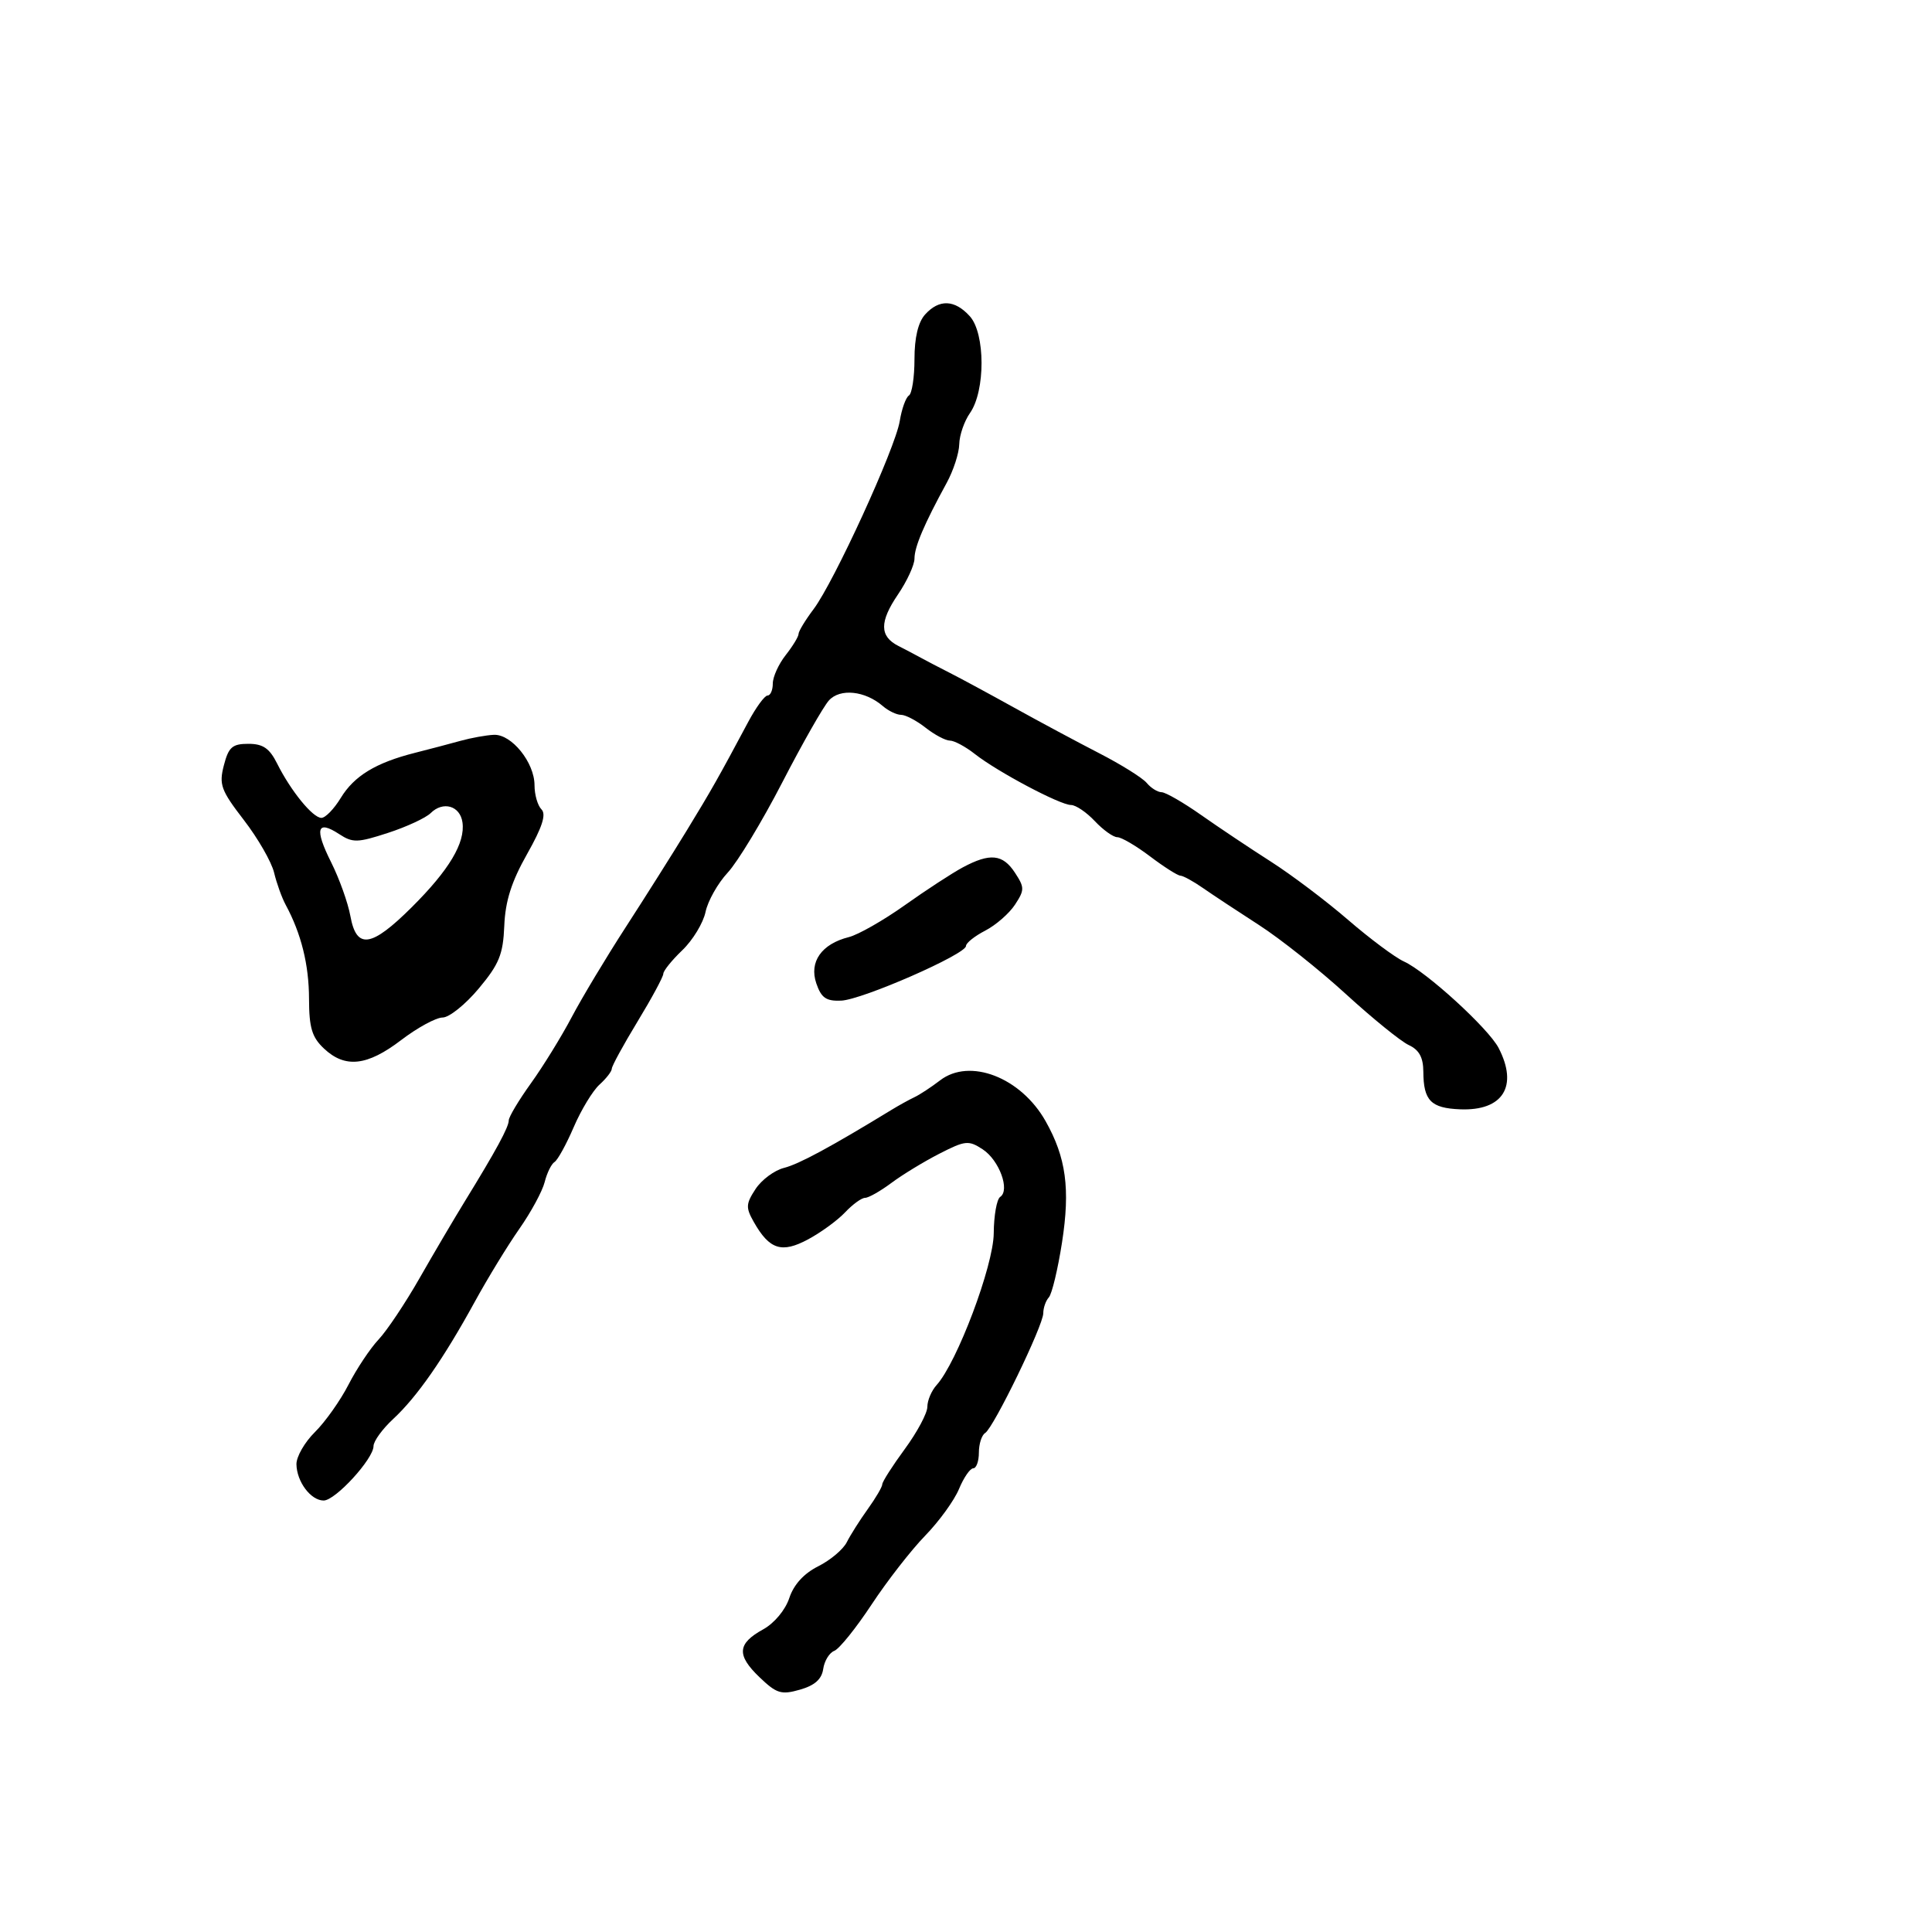 <svg xmlns="http://www.w3.org/2000/svg" width="300" height="300" viewBox="0 0 300 300" version="1.1">
  <defs/>
  <path d="M143.655,48.829 C145.836,46.418 148.253,46.516 150.595,49.109 C153.006,51.777 153.023,60.702 150.623,64.128 C149.73,65.402 148.978,67.582 148.952,68.973 C148.926,70.363 148.043,73.075 146.991,75 C143.504,81.377 142,84.915 142,86.736 C142,87.726 140.846,90.234 139.435,92.311 C136.548,96.558 136.567,98.812 139.5,100.301 C140.6,100.859 142.175,101.688 143,102.143 C143.825,102.598 145.85,103.654 147.5,104.491 C149.15,105.327 153.65,107.759 157.5,109.895 C161.35,112.032 167.286,115.213 170.69,116.966 C174.095,118.718 177.413,120.792 178.063,121.576 C178.713,122.359 179.752,123.007 180.372,123.015 C180.993,123.024 183.75,124.613 186.5,126.547 C189.25,128.48 194.121,131.736 197.324,133.781 C200.528,135.827 205.928,139.9 209.324,142.833 C212.721,145.766 216.625,148.676 218,149.299 C221.47,150.873 231.127,159.691 232.701,162.724 C235.786,168.672 233.378,172.52 226.734,172.255 C222.183,172.073 221.038,170.903 221.015,166.411 C221.004,164.192 220.366,163.026 218.75,162.275 C217.512,161.7 213.123,158.14 208.995,154.364 C204.867,150.589 198.792,145.762 195.495,143.638 C192.198,141.514 188.281,138.926 186.79,137.888 C185.3,136.85 183.725,135.987 183.29,135.972 C182.856,135.957 180.732,134.607 178.572,132.972 C176.411,131.337 174.127,130 173.496,130 C172.865,130 171.292,128.875 170,127.5 C168.708,126.125 167.046,125 166.307,125 C164.612,125 154.883,119.84 151.375,117.08 C149.92,115.936 148.177,115 147.5,115 C146.823,115 145.126,114.1 143.727,113 C142.329,111.9 140.616,111 139.921,111 C139.226,111 137.947,110.385 137.079,109.634 C134.329,107.256 130.443,106.852 128.713,108.766 C127.851,109.72 124.591,115.45 121.468,121.5 C118.345,127.55 114.534,133.85 112.999,135.5 C111.463,137.15 109.913,139.899 109.555,141.609 C109.196,143.32 107.575,145.991 105.951,147.547 C104.328,149.102 103,150.748 103,151.205 C103,151.662 101.2,154.999 99,158.62 C96.8,162.242 95,165.539 95,165.947 C95,166.356 94.142,167.467 93.092,168.416 C92.043,169.366 90.242,172.335 89.089,175.014 C87.937,177.694 86.595,180.132 86.107,180.434 C85.62,180.735 84.932,182.137 84.577,183.549 C84.223,184.961 82.454,188.228 80.647,190.808 C78.84,193.389 75.73,198.479 73.735,202.119 C68.874,210.992 64.756,216.91 61.059,220.335 C59.377,221.894 58,223.791 58,224.55 C58,226.535 52.076,233 50.257,233 C48.263,233 46.072,230.079 46.032,227.369 C46.014,226.196 47.307,223.946 48.904,222.369 C50.502,220.791 52.848,217.475 54.119,215 C55.39,212.525 57.49,209.375 58.784,208 C60.079,206.625 62.937,202.35 65.134,198.5 C67.332,194.65 70.512,189.25 72.203,186.5 C77.04,178.63 79,175.017 79,173.972 C79,173.44 80.549,170.848 82.443,168.212 C84.337,165.576 87.181,160.963 88.765,157.96 C90.348,154.957 94.119,148.675 97.145,144 C100.171,139.325 104.432,132.575 106.614,129 C110.468,122.688 111.572,120.738 116.179,112.107 C117.385,109.848 118.738,108 119.186,108 C119.633,108 120,107.161 120,106.135 C120,105.109 120.9,103.126 122,101.727 C123.1,100.329 124,98.848 124,98.437 C124,98.025 125.048,96.296 126.329,94.594 C129.517,90.36 139.029,69.597 139.713,65.379 C140.019,63.494 140.659,61.711 141.135,61.417 C141.611,61.123 142,58.581 142,55.77 C142,52.416 142.569,50.028 143.655,48.829 Z M71.5,115.038 C73.15,114.58 75.48,114.159 76.677,114.102 C79.43,113.973 83,118.396 83,121.935 C83,123.401 83.485,125.085 84.078,125.678 C84.848,126.448 84.209,128.431 81.838,132.628 C79.42,136.908 78.462,139.925 78.305,143.756 C78.123,148.203 77.512,149.703 74.333,153.506 C72.267,155.978 69.745,158 68.728,158 C67.712,158 64.817,159.575 62.296,161.5 C57.018,165.53 53.596,165.909 50.314,162.826 C48.437,161.062 47.997,159.599 47.985,155.076 C47.971,149.788 46.768,144.954 44.359,140.5 C43.764,139.4 42.955,137.15 42.561,135.5 C42.167,133.85 40.056,130.178 37.87,127.34 C34.305,122.711 33.985,121.837 34.762,118.84 C35.495,116.008 36.074,115.5 38.564,115.5 C40.841,115.5 41.844,116.189 43.034,118.567 C45.16,122.82 48.568,127 49.909,127 C50.525,127 51.874,125.61 52.907,123.912 C54.996,120.478 58.35,118.438 64.435,116.899 C66.671,116.334 69.85,115.497 71.5,115.038 Z M145.973,167.76 C150.577,164.225 158.507,167.283 162.349,174.075 C165.542,179.72 166.205,184.601 164.91,192.925 C164.262,197.091 163.342,200.928 162.866,201.45 C162.39,201.973 162,203.082 162,203.915 C162,205.815 154.29,221.703 152.973,222.517 C152.438,222.847 152,224.216 152,225.559 C152,226.902 151.605,228 151.121,228 C150.638,228 149.643,229.447 148.91,231.216 C148.178,232.985 145.812,236.247 143.653,238.466 C141.495,240.685 137.752,245.494 135.338,249.153 C132.923,252.812 130.319,256.047 129.551,256.342 C128.783,256.637 128.008,257.903 127.828,259.155 C127.599,260.747 126.511,261.716 124.216,262.371 C121.306,263.202 120.59,262.981 117.934,260.437 C114.349,257.002 114.485,255.221 118.5,253.009 C120.235,252.053 121.948,250.001 122.561,248.144 C123.251,246.058 124.823,244.331 127.047,243.216 C128.931,242.272 130.928,240.591 131.486,239.479 C132.044,238.368 133.512,236.048 134.75,234.325 C135.988,232.601 137,230.871 137,230.48 C137,230.088 138.575,227.622 140.5,225 C142.425,222.378 144,219.428 144,218.445 C144,217.462 144.645,215.945 145.433,215.074 C148.62,211.552 154.271,196.54 154.307,191.5 C154.327,188.75 154.776,186.211 155.307,185.857 C156.872,184.814 155.161,180.151 152.596,178.471 C150.403,177.034 149.892,177.085 145.861,179.148 C143.463,180.376 140.108,182.42 138.406,183.691 C136.704,184.961 134.87,186 134.33,186 C133.79,186 132.395,187.012 131.229,188.25 C130.064,189.488 127.477,191.376 125.48,192.448 C121.386,194.645 119.487,194.04 117.059,189.766 C115.782,187.517 115.811,186.937 117.322,184.631 C118.259,183.201 120.248,181.725 121.742,181.35 C124.053,180.77 128.995,178.101 138.5,172.299 C139.6,171.628 141.175,170.759 142,170.369 C142.825,169.979 144.613,168.805 145.973,167.76 Z M149.5,134.687 C153.727,132.423 155.706,132.622 157.592,135.5 C159.105,137.809 159.106,138.19 157.606,140.479 C156.712,141.843 154.635,143.654 152.991,144.505 C151.346,145.355 150,146.427 150,146.887 C150,148.179 133.875,155.243 130.613,155.379 C128.279,155.476 127.526,154.952 126.754,152.692 C125.614,149.355 127.569,146.576 131.805,145.513 C133.266,145.146 137.17,142.922 140.481,140.57 C143.791,138.218 147.85,135.571 149.5,134.687 Z M66.871,126.26 C66.117,127.007 63.136,128.39 60.247,129.331 C55.511,130.874 54.765,130.892 52.667,129.518 C49.217,127.257 48.806,128.678 51.409,133.872 C52.684,136.417 54.034,140.188 54.409,142.25 C55.356,147.461 57.644,147.133 63.926,140.884 C69.739,135.101 72.266,130.874 71.811,127.693 C71.442,125.115 68.8,124.348 66.871,126.26 Z"/>
</svg>


